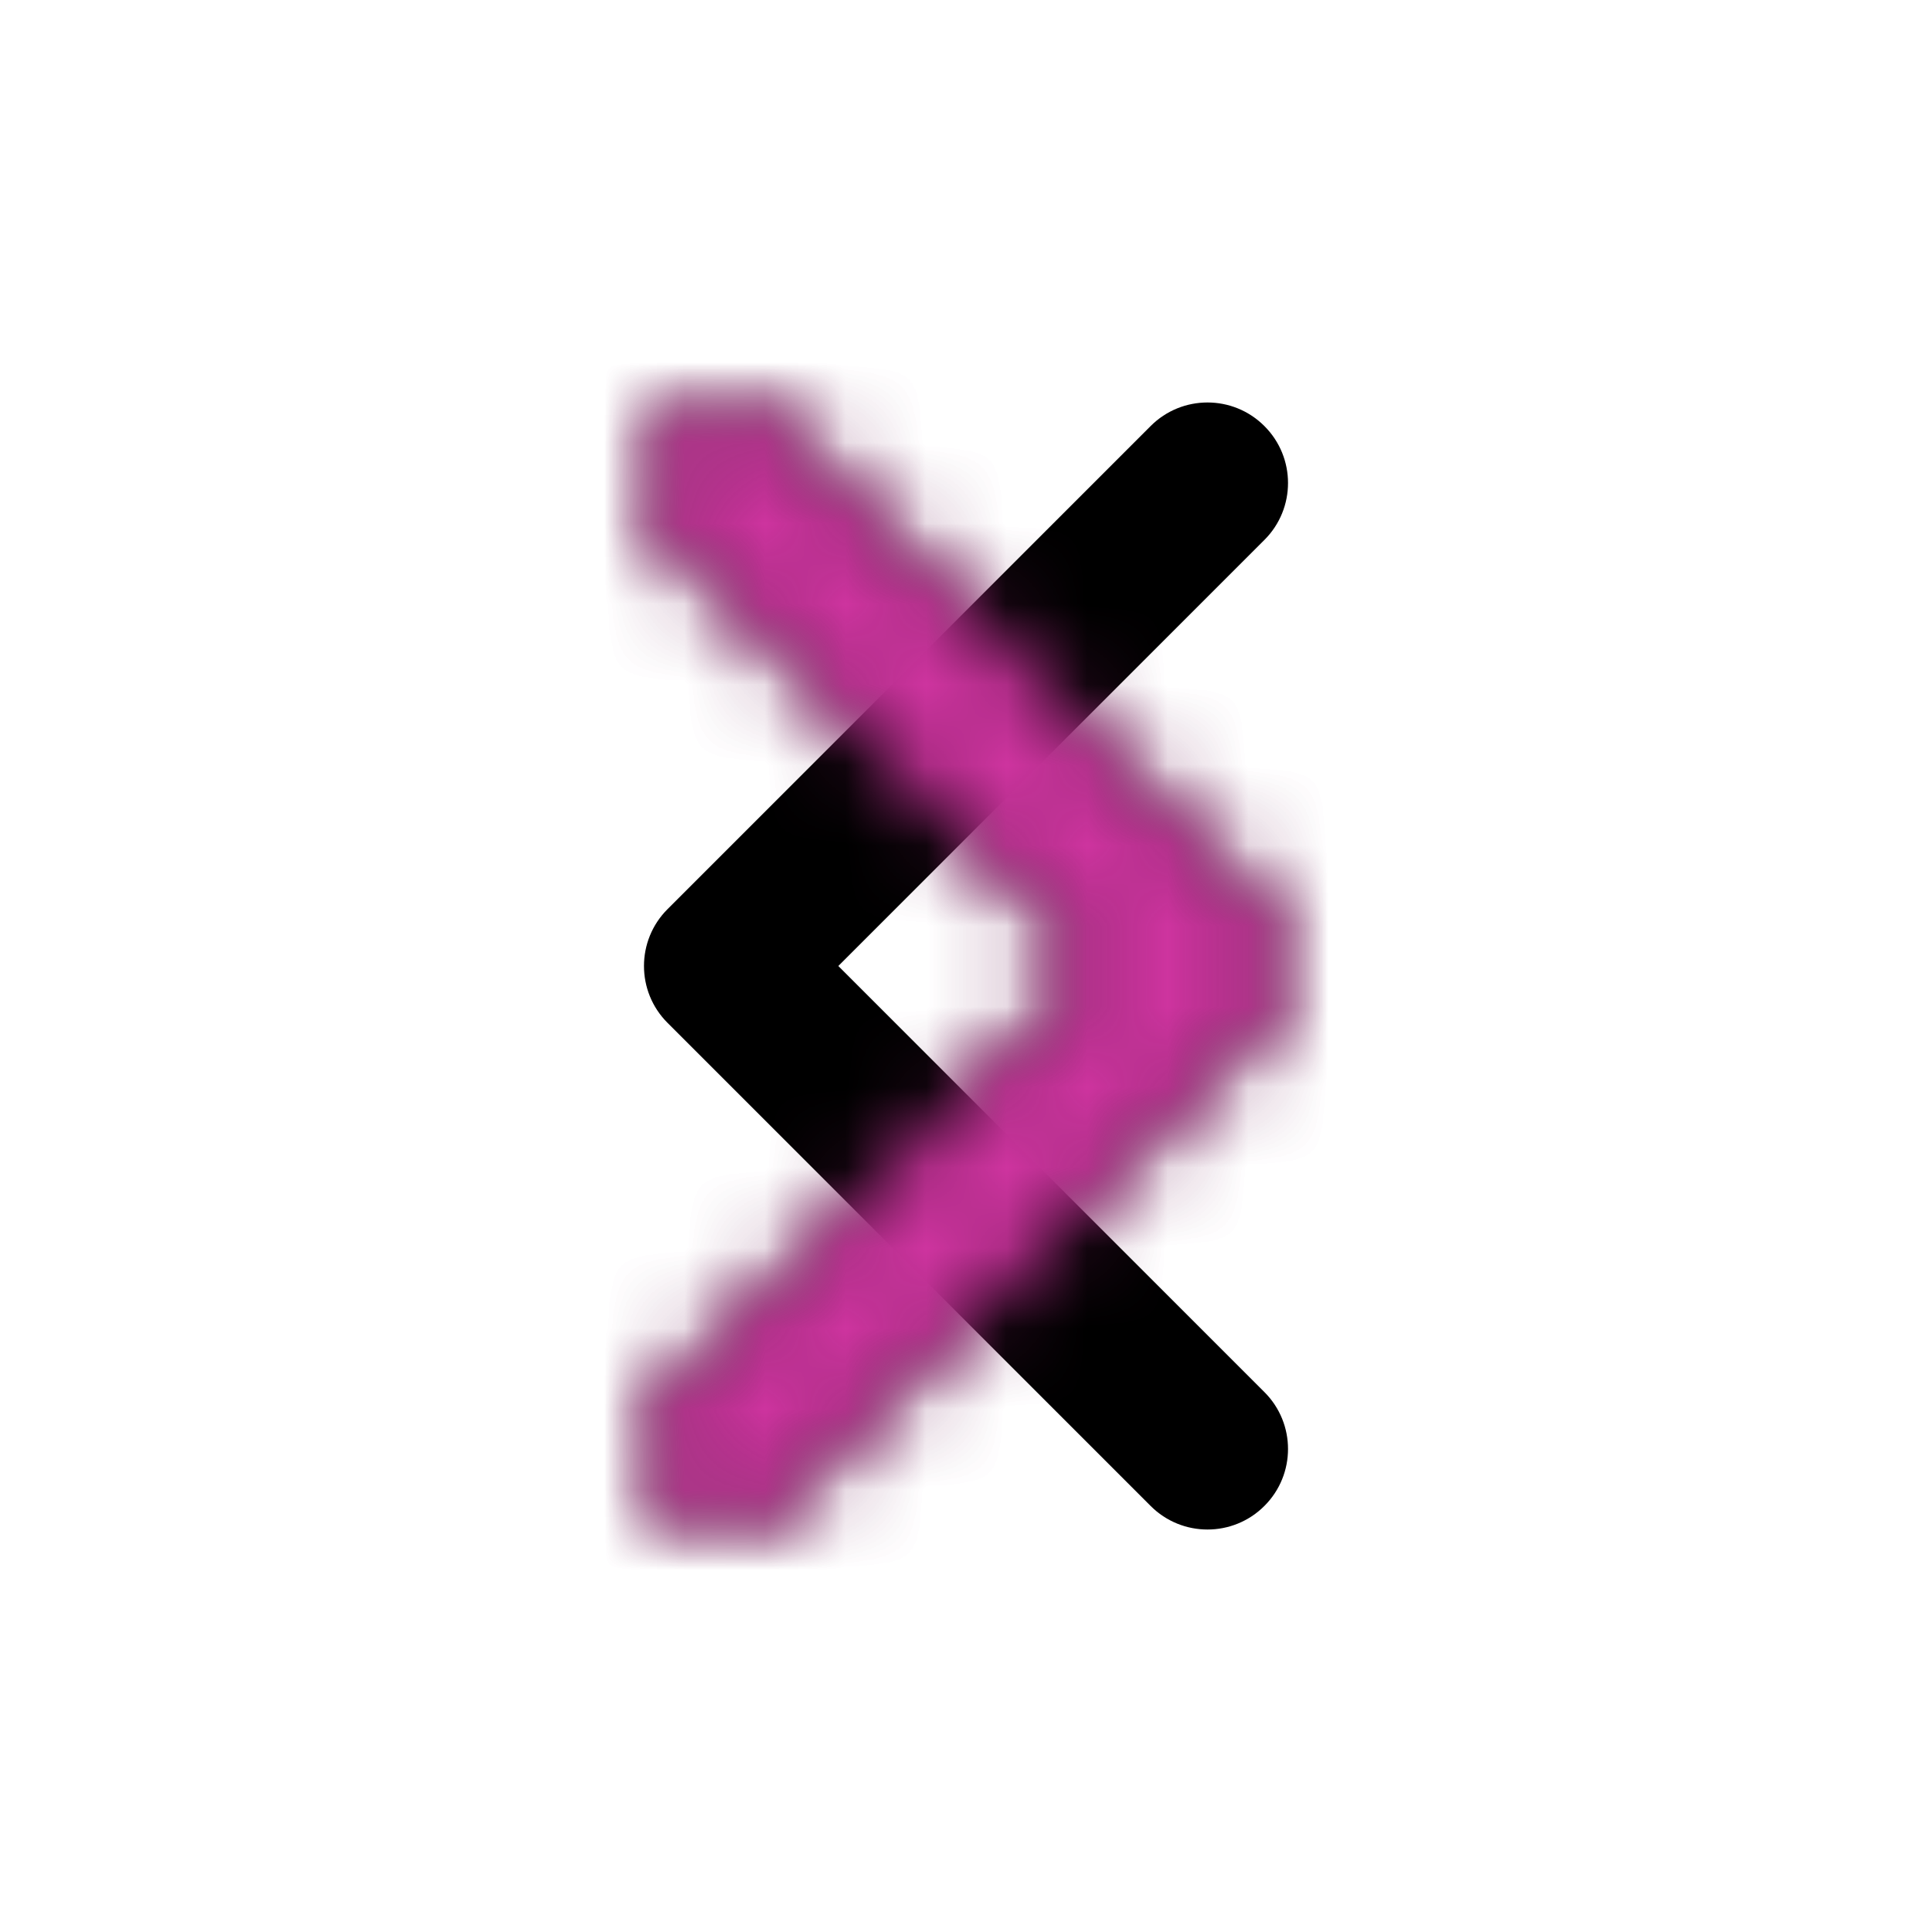 <?xml version="1.0" encoding="UTF-8"?>
<svg width="24px" height="24px" viewBox="0 0 24 24" version="1.1" xmlns="http://www.w3.org/2000/svg" xmlns:xlink="http://www.w3.org/1999/xlink">
    <!-- Generator: Sketch 50.2 (55047) - http://www.bohemiancoding.com/sketch -->
    <title>Particles / Icons / chevron-left</title>
    <desc>Created with Sketch.</desc>
    <defs>
        <path d="M13.586,12 L8.293,17.293 C7.902,17.683 7.902,18.317 8.293,18.707 C8.683,19.098 9.317,19.098 9.707,18.707 L15.707,12.707 C16.098,12.317 16.098,11.683 15.707,11.293 L9.707,5.293 C9.317,4.902 8.683,4.902 8.293,5.293 C7.902,5.683 7.902,6.317 8.293,6.707 L13.586,12 Z" id="path-1"></path>
    </defs>
    <g id="Particles-/-Icons-/-chevron-left" stroke="none" stroke-width="1" fill="none" fill-rule="evenodd">
        <mask id="mask-2" fill="white">
            <use xlink:href="#path-1"></use>
        </mask>
        <use id="Shape" fill="#000000" fill-rule="nonzero" transform="translate(12, 12) rotate(-180) translate(-12, -12) " xlink:href="#path-1"></use>
        <g id="COLOR/-black" mask="url(#mask-2)" fill="#000000">
            <rect id="Rectangle" x="0" y="0" width="24" height="24"></rect>
        </g>
        <g id="Particles-/-Colors-/-Pink" mask="url(#mask-2)" fill="#CE349F">
            <rect id="Rectangle" x="0" y="0" width="24" height="24"></rect>
        </g>
    </g>
</svg>